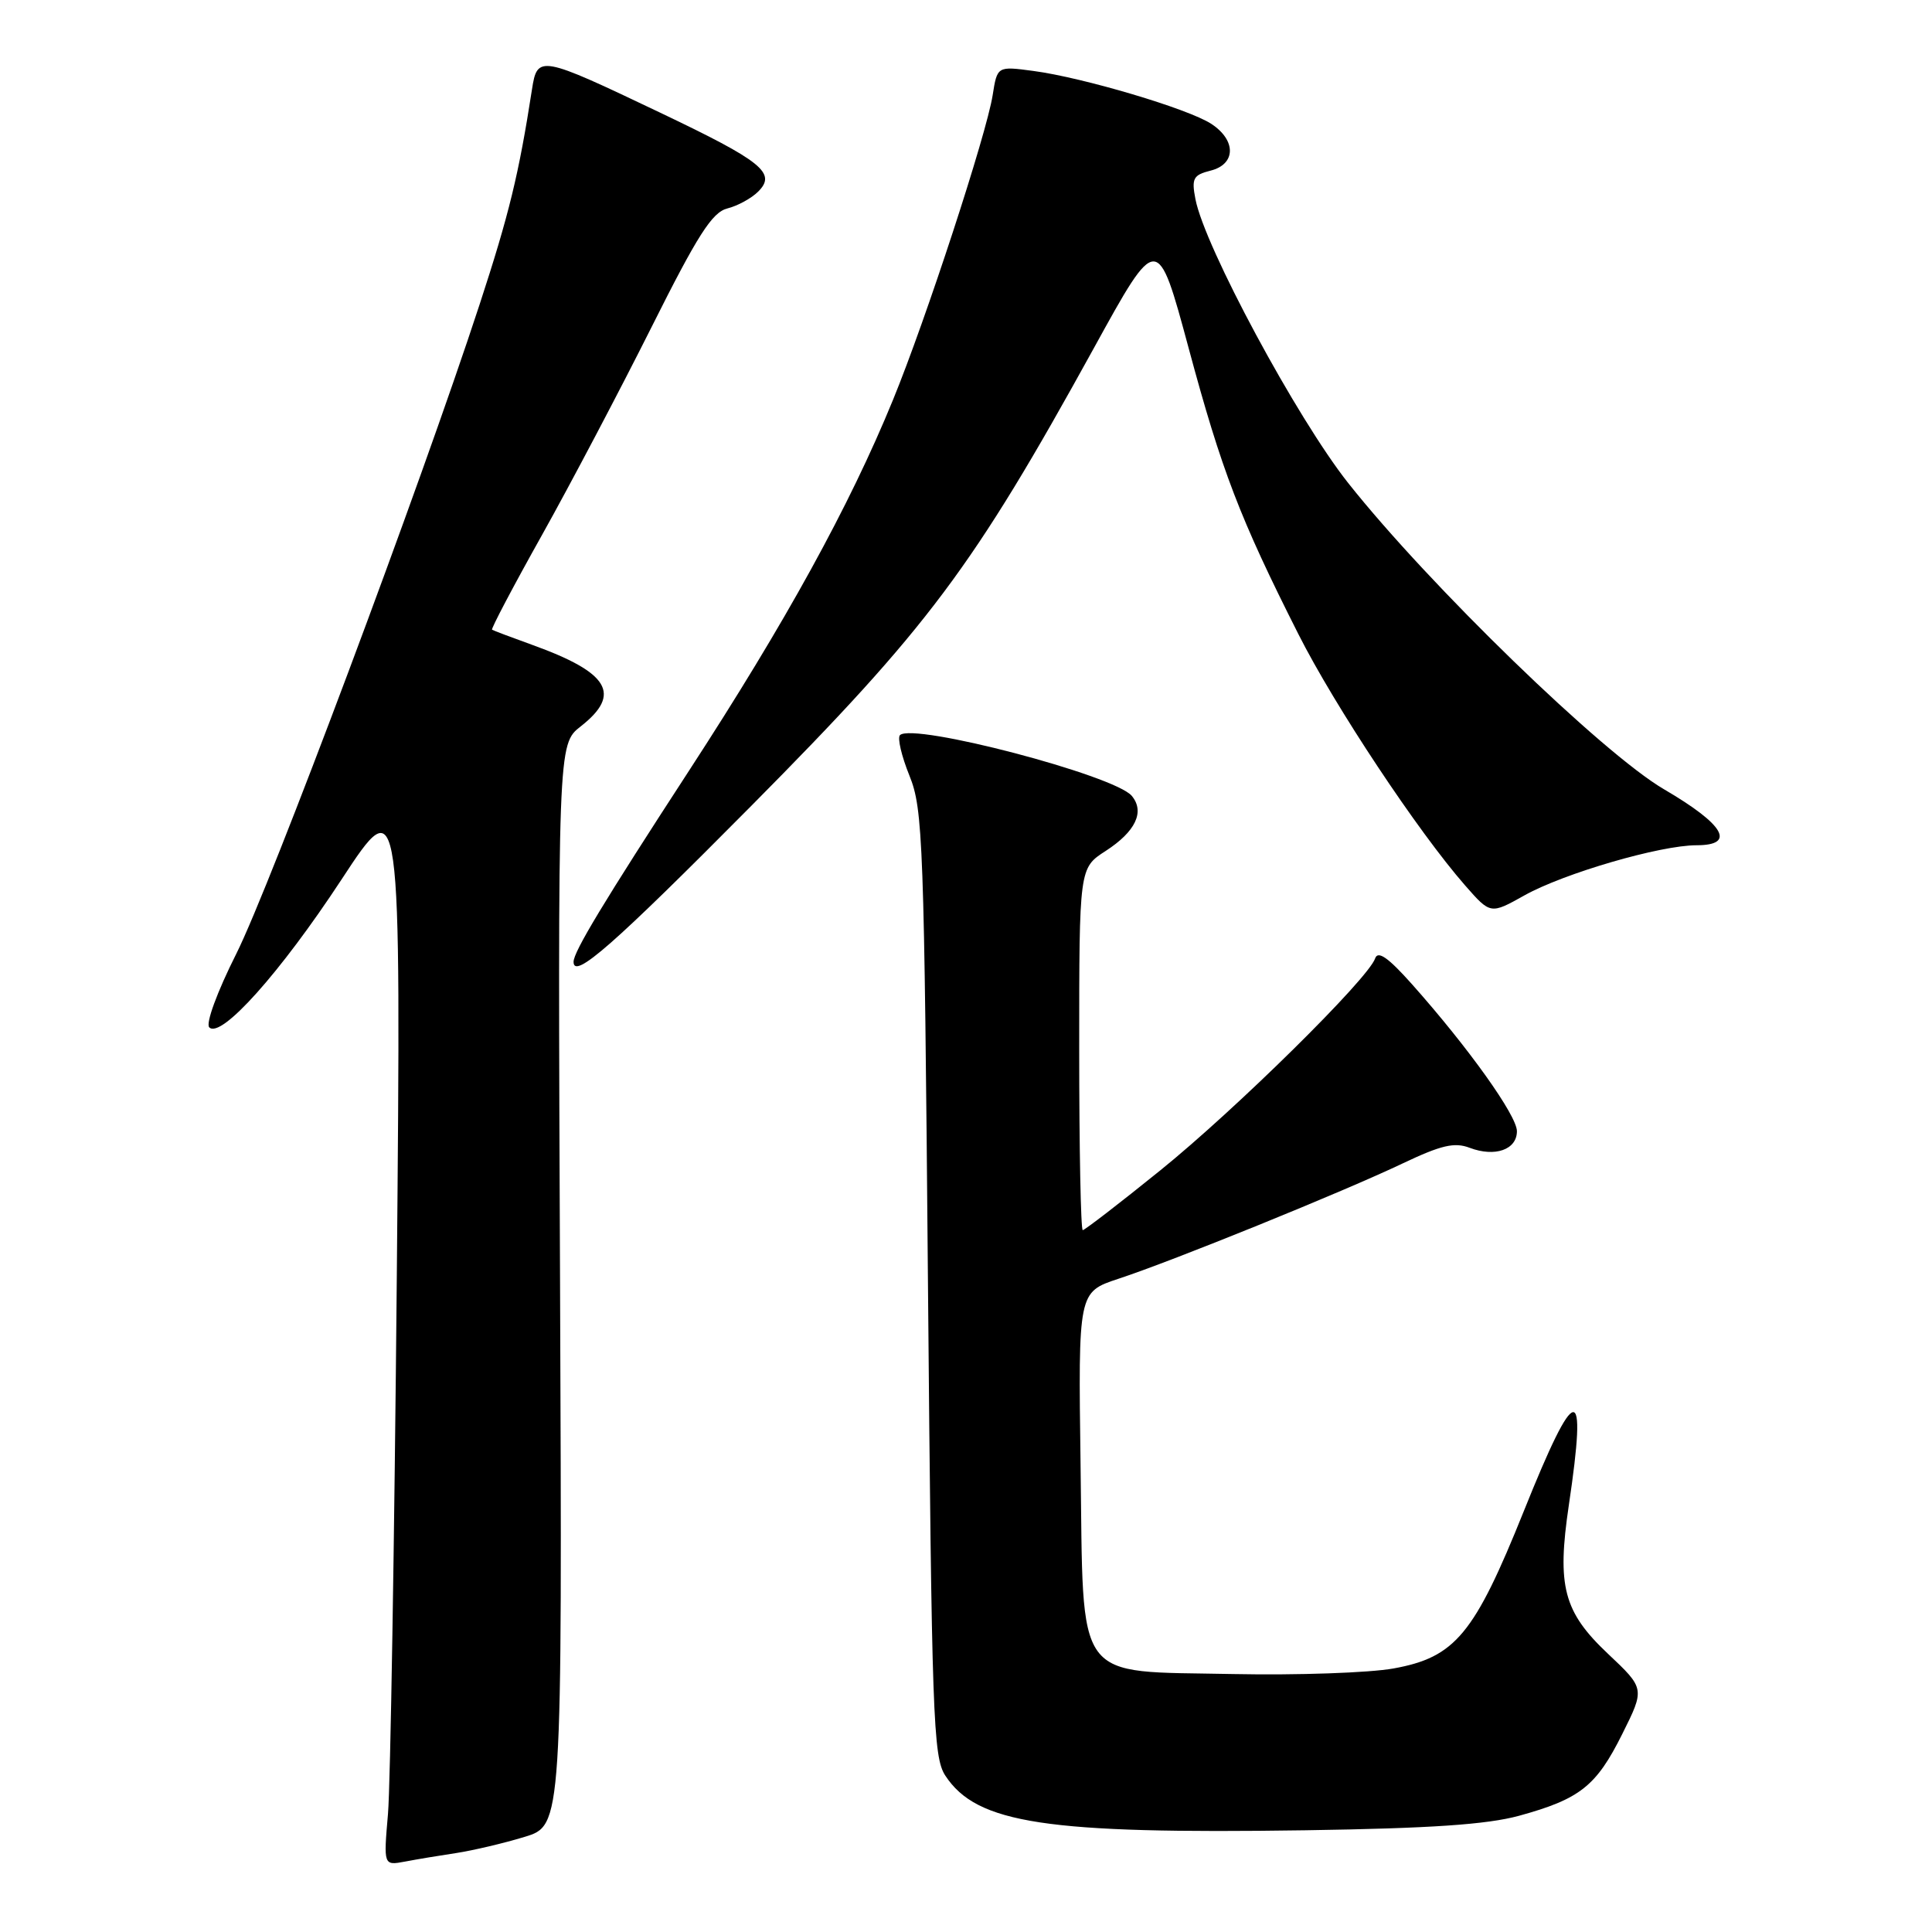 <?xml version="1.0" encoding="UTF-8" standalone="no"?>
<!DOCTYPE svg PUBLIC "-//W3C//DTD SVG 1.1//EN" "http://www.w3.org/Graphics/SVG/1.1/DTD/svg11.dtd" >
<svg xmlns="http://www.w3.org/2000/svg" xmlns:xlink="http://www.w3.org/1999/xlink" version="1.1" viewBox="0 0 256 256">
 <g >
 <path fill="currentColor"
d=" M 60.50 245.53 C 62.70 245.19 66.75 244.24 69.50 243.40 C 74.50 241.88 74.50 241.88 74.21 170.25 C 73.91 98.62 73.91 98.62 76.96 96.24 C 82.42 91.96 80.71 89.12 70.50 85.44 C 67.75 84.45 65.37 83.55 65.20 83.44 C 65.04 83.33 68.02 77.67 71.83 70.87 C 75.63 64.07 82.15 51.69 86.32 43.37 C 92.45 31.12 94.36 28.13 96.38 27.62 C 97.74 27.28 99.58 26.27 100.46 25.39 C 102.93 22.93 101.01 21.38 87.50 14.94 C 71.54 7.33 71.20 7.26 70.49 11.85 C 68.74 23.14 67.46 28.38 63.56 40.31 C 55.68 64.39 35.83 117.37 31.31 126.38 C 28.77 131.43 27.23 135.63 27.73 136.13 C 29.28 137.68 37.11 128.94 45.24 116.56 C 53.15 104.50 53.15 104.50 52.58 169.00 C 52.26 204.48 51.73 236.58 51.41 240.35 C 50.82 247.20 50.82 247.20 53.66 246.67 C 55.22 246.37 58.30 245.86 60.50 245.53 Z  M 201.28 240.60 C 209.35 238.38 211.51 236.68 214.95 229.78 C 217.96 223.75 217.96 223.75 213.06 219.13 C 207.17 213.57 206.28 210.19 207.88 199.43 C 210.36 182.78 208.83 182.98 201.91 200.24 C 195.36 216.55 192.83 219.60 184.65 221.08 C 181.43 221.66 171.88 221.99 163.43 221.82 C 142.07 221.38 143.59 223.46 143.18 194.08 C 142.87 171.21 142.87 171.21 148.18 169.45 C 155.38 167.09 178.02 157.90 185.86 154.16 C 190.96 151.74 192.72 151.32 194.74 152.09 C 198.09 153.36 201.00 152.34 201.00 149.89 C 201.00 147.82 194.59 138.84 187.11 130.43 C 183.94 126.87 182.58 125.92 182.21 127.00 C 181.30 129.69 163.73 147.02 153.72 155.10 C 148.34 159.45 143.72 163.00 143.47 163.00 C 143.21 163.00 143.00 152.20 143.00 139.01 C 143.00 115.02 143.00 115.02 146.50 112.76 C 150.47 110.19 151.72 107.57 149.97 105.46 C 147.70 102.73 120.95 95.72 119.25 97.41 C 118.89 97.78 119.46 100.19 120.51 102.79 C 122.30 107.20 122.46 111.47 122.96 170.05 C 123.46 227.51 123.64 232.81 125.26 235.28 C 129.43 241.64 138.60 243.03 173.00 242.52 C 189.57 242.27 197.02 241.76 201.28 240.60 Z  M 99.57 106.76 C 123.05 83.07 128.88 75.28 144.94 46.13 C 153.37 30.81 153.37 30.81 157.51 46.16 C 161.88 62.39 164.29 68.67 172.03 84.00 C 176.85 93.56 187.91 110.22 194.14 117.33 C 197.50 121.16 197.50 121.16 202.00 118.64 C 207.25 115.71 219.99 112.00 224.80 112.00 C 230.08 112.00 228.49 109.26 220.50 104.59 C 212.36 99.84 189.36 77.53 178.64 64.00 C 171.85 55.42 159.60 32.67 158.40 26.38 C 157.87 23.64 158.11 23.19 160.40 22.61 C 163.78 21.77 163.83 18.59 160.50 16.41 C 157.46 14.42 143.51 10.27 136.92 9.40 C 132.14 8.76 132.14 8.76 131.53 12.63 C 130.71 17.80 122.67 42.40 118.32 53.00 C 112.56 67.07 104.08 82.48 91.30 102.12 C 80.00 119.49 76.00 126.11 76.00 127.45 C 76.00 129.85 81.28 125.21 99.57 106.76 Z "/>
</g>
</svg>